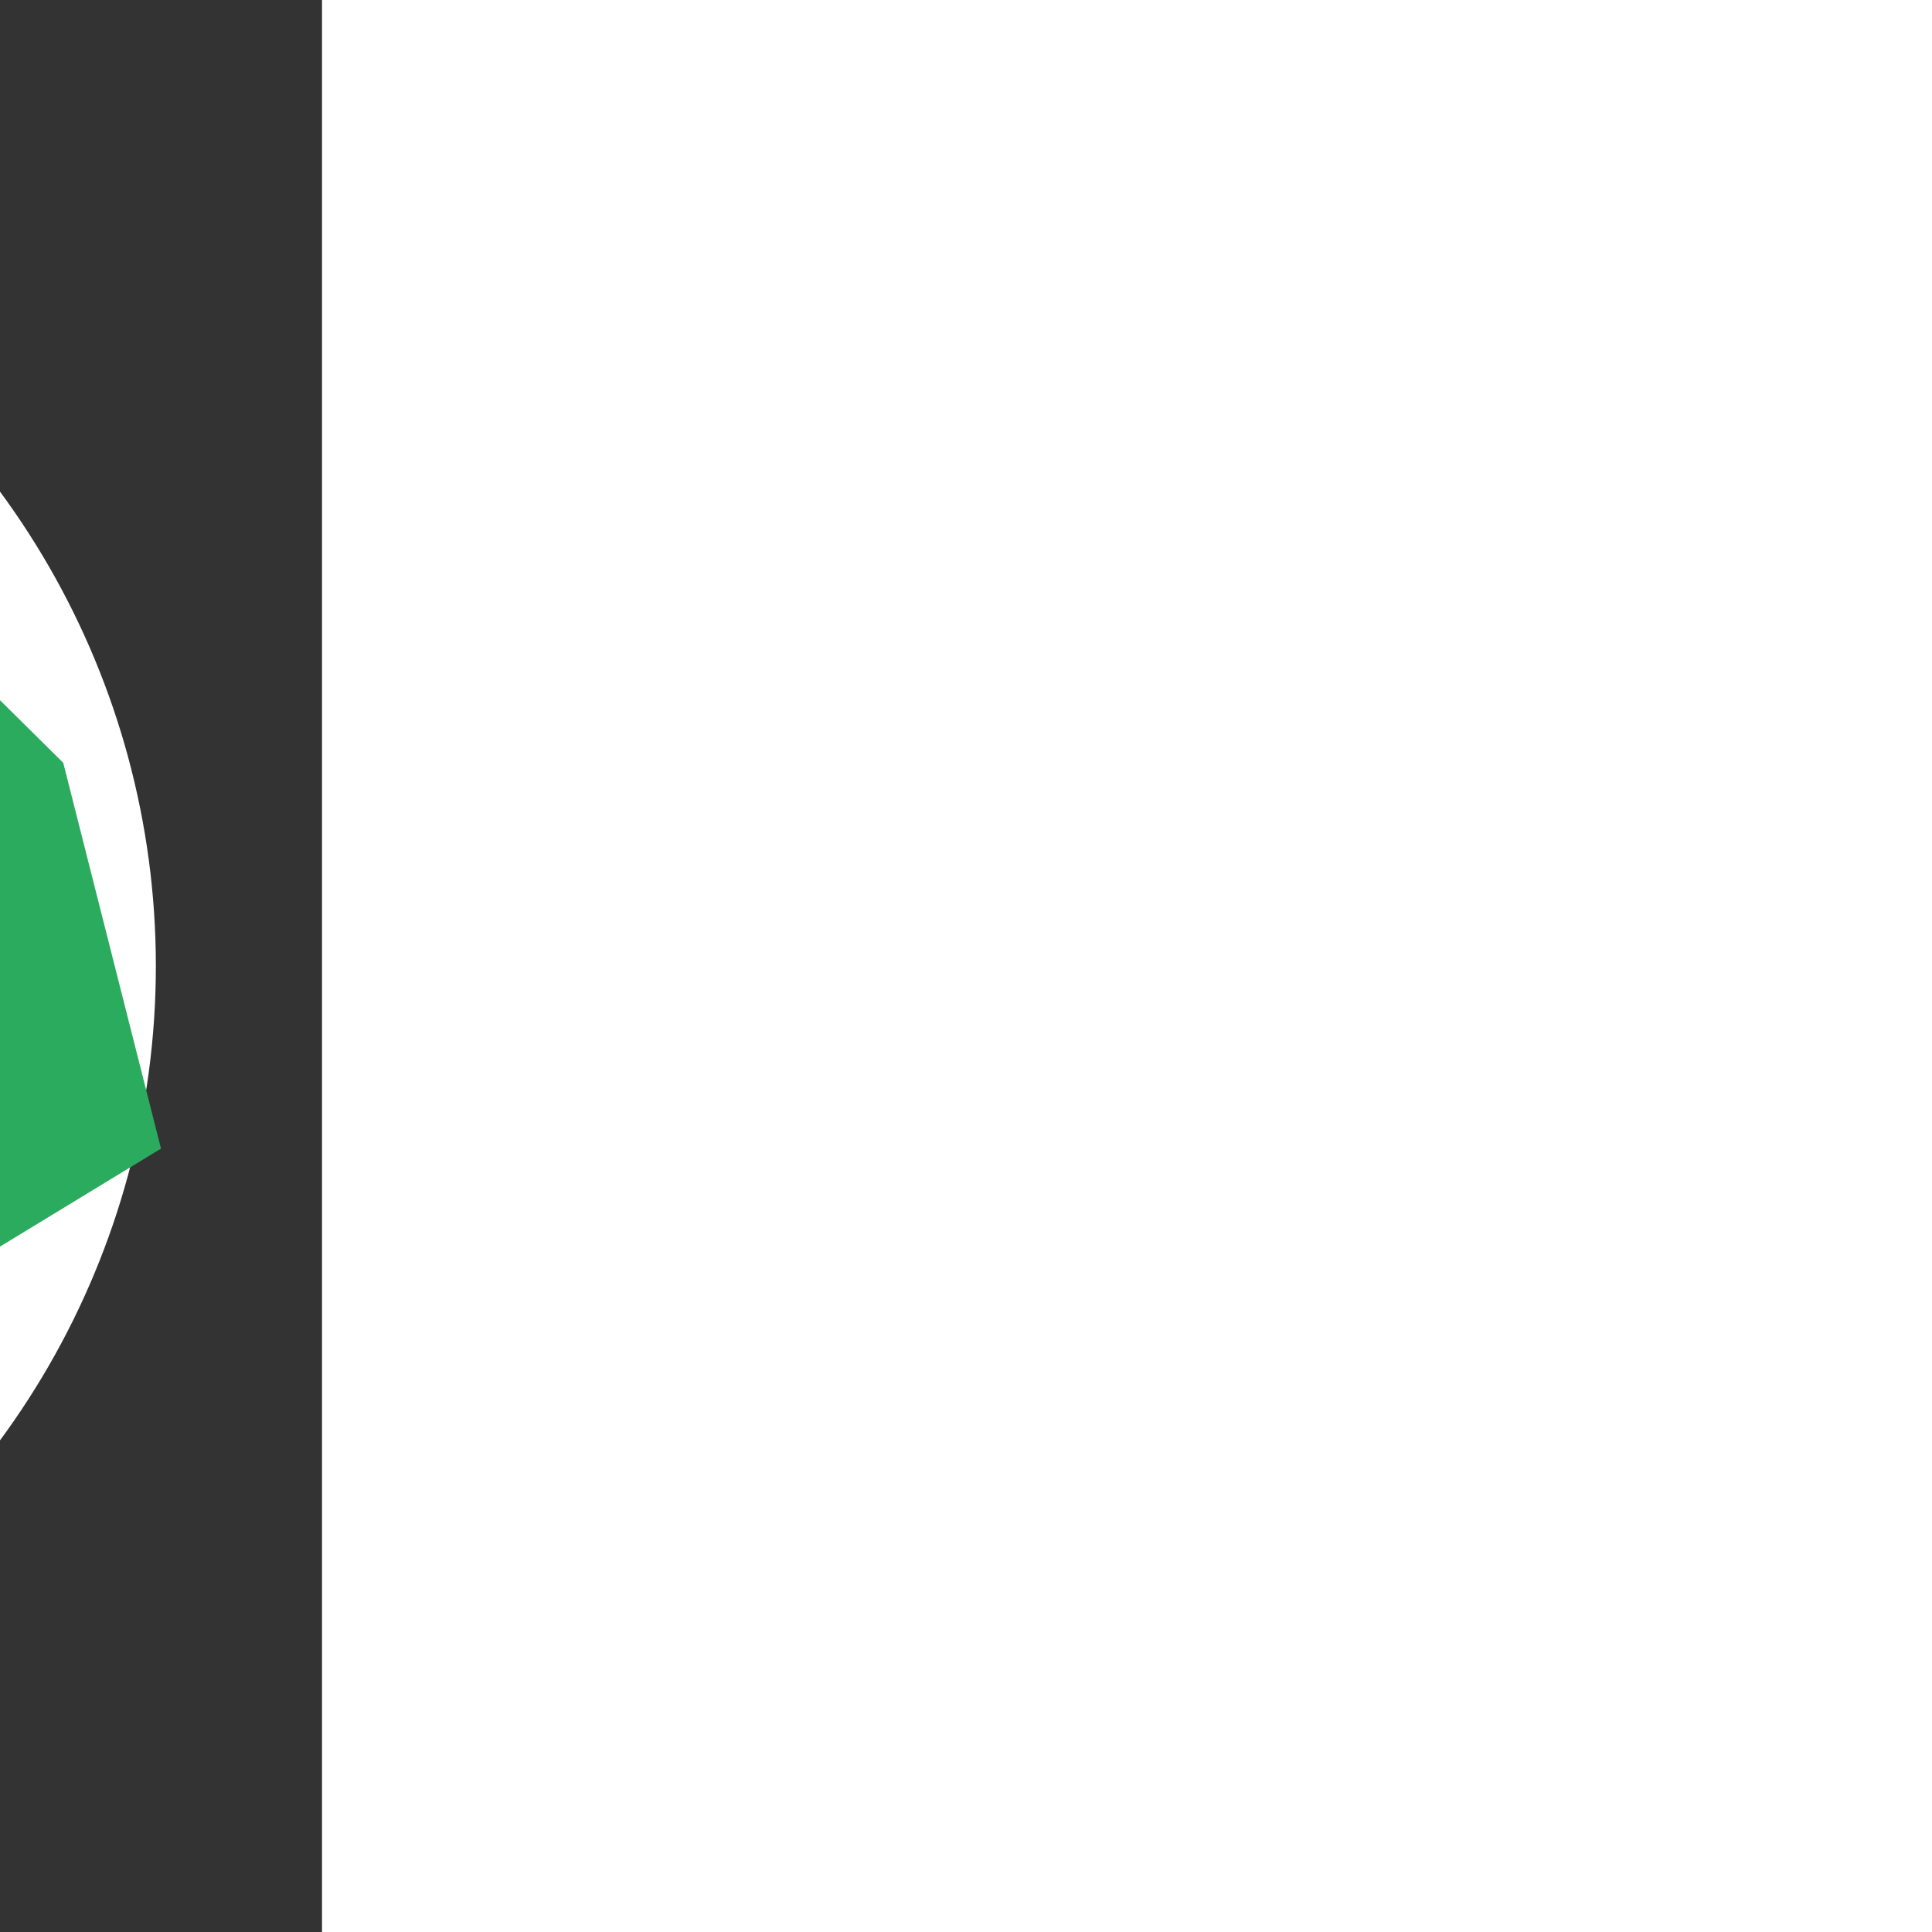 <!DOCTYPE svg PUBLIC "-//W3C//DTD SVG 1.1//EN" "http://www.w3.org/Graphics/SVG/1.1/DTD/svg11.dtd">
<!-- Uploaded to: SVG Repo, www.svgrepo.com, Transformed by: SVG Repo Mixer Tools -->
<svg version="1.1" id="Layer_1" xmlns="http://www.w3.org/2000/svg" xmlns:xlink="http://www.w3.org/1999/xlink" viewBox="-50.08 -50.08 600.96 600.96" xml:space="preserve" width="800px" height="800px" fill="#000000" transform="matrix(-1, 0, 0, 1, 0, 0)">
<rect x="-50.08" y="-50.08" width="600.96" height="600.96" fill="#333333" stroke="none"/>
<g id="SVGRepo_bgCarrier" stroke-width="0"/>
<g id="SVGRepo_tracerCarrier" stroke-linecap="round" stroke-linejoin="round" stroke="#CCCCCC" stroke-width="1.002"/>
<g id="SVGRepo_iconCarrier"> <circle style="fill:#ffffff;" cx="250.4" cy="250.4" r="248.8"/> <path style="fill:#ffffff;" d="M426.4,74.4c96.8,97.6,96.8,254.4,0,352c-97.6,96.8-254.4,96.8-352,0"/> <rect x="194.4" y="226.4" style="fill:#f5cd61;" width="112" height="232"/> <polyline style="fill:#ecd393;" points="194.4,226.4 306.4,226.4 306.4,458.4 "/> <polyline style="fill:#2bab5e;" points="108,110.4 30.4,187.2 0,307.2 202.4,430.4 202.4,254.4 108.8,110.4 "/> <polyline style="fill:#1d9a4f;" points="108.8,110.4 202.4,254.4 202.4,430.4 82.4,357.6 "/> <polyline style="fill:#2bab5e;" points="392.8,110.4 470.4,187.2 500.8,307.2 298.4,430.4 298.4,254.4 392,110.4 "/> <polyline style="fill:#1d9a4f;" points="392,110.4 298.4,254.4 298.4,430.4 418.4,357.6 "/> <polygon style="fill:#E28FAF;" points="274.4,271.2 250.4,276.8 226.4,271.2 226.4,368.8 250.4,344.8 274.4,368.8 "/> <polyline style="fill:#C97396;" points="250.4,344.8 274.4,368.8 274.4,271.2 250.4,276.8 226.4,271.2 "/> <polygon style="fill:#51D687;" points="108.8,110.4 250.4,41.6 392,110.4 369.6,232 250.4,296.8 131.2,232 "/> <polygon style="fill:#3CC676;" points="108.8,110.4 250.4,136.8 392,110.4 369.6,232 250.4,296.8 131.2,232 "/> <polyline style="fill:#2CAF61;" points="250.4,41.6 392,110.4 369.6,232 250.4,296.8 "/> <polygon style="fill:#5E6664;" points="194.4,183.2 154.4,170.4 154.4,148 194.4,160 "/> <polyline style="fill:#2F423F;" points="194.4,160 194.4,183.2 154.4,170.4 "/> <polygon style="fill:#5E6664;" points="306.4,183.2 346.4,170.4 346.4,148 306.4,160 "/> <polyline style="fill:#2F423F;" points="306.4,183.2 346.4,170.4 346.4,148 "/> </g>
</svg>
